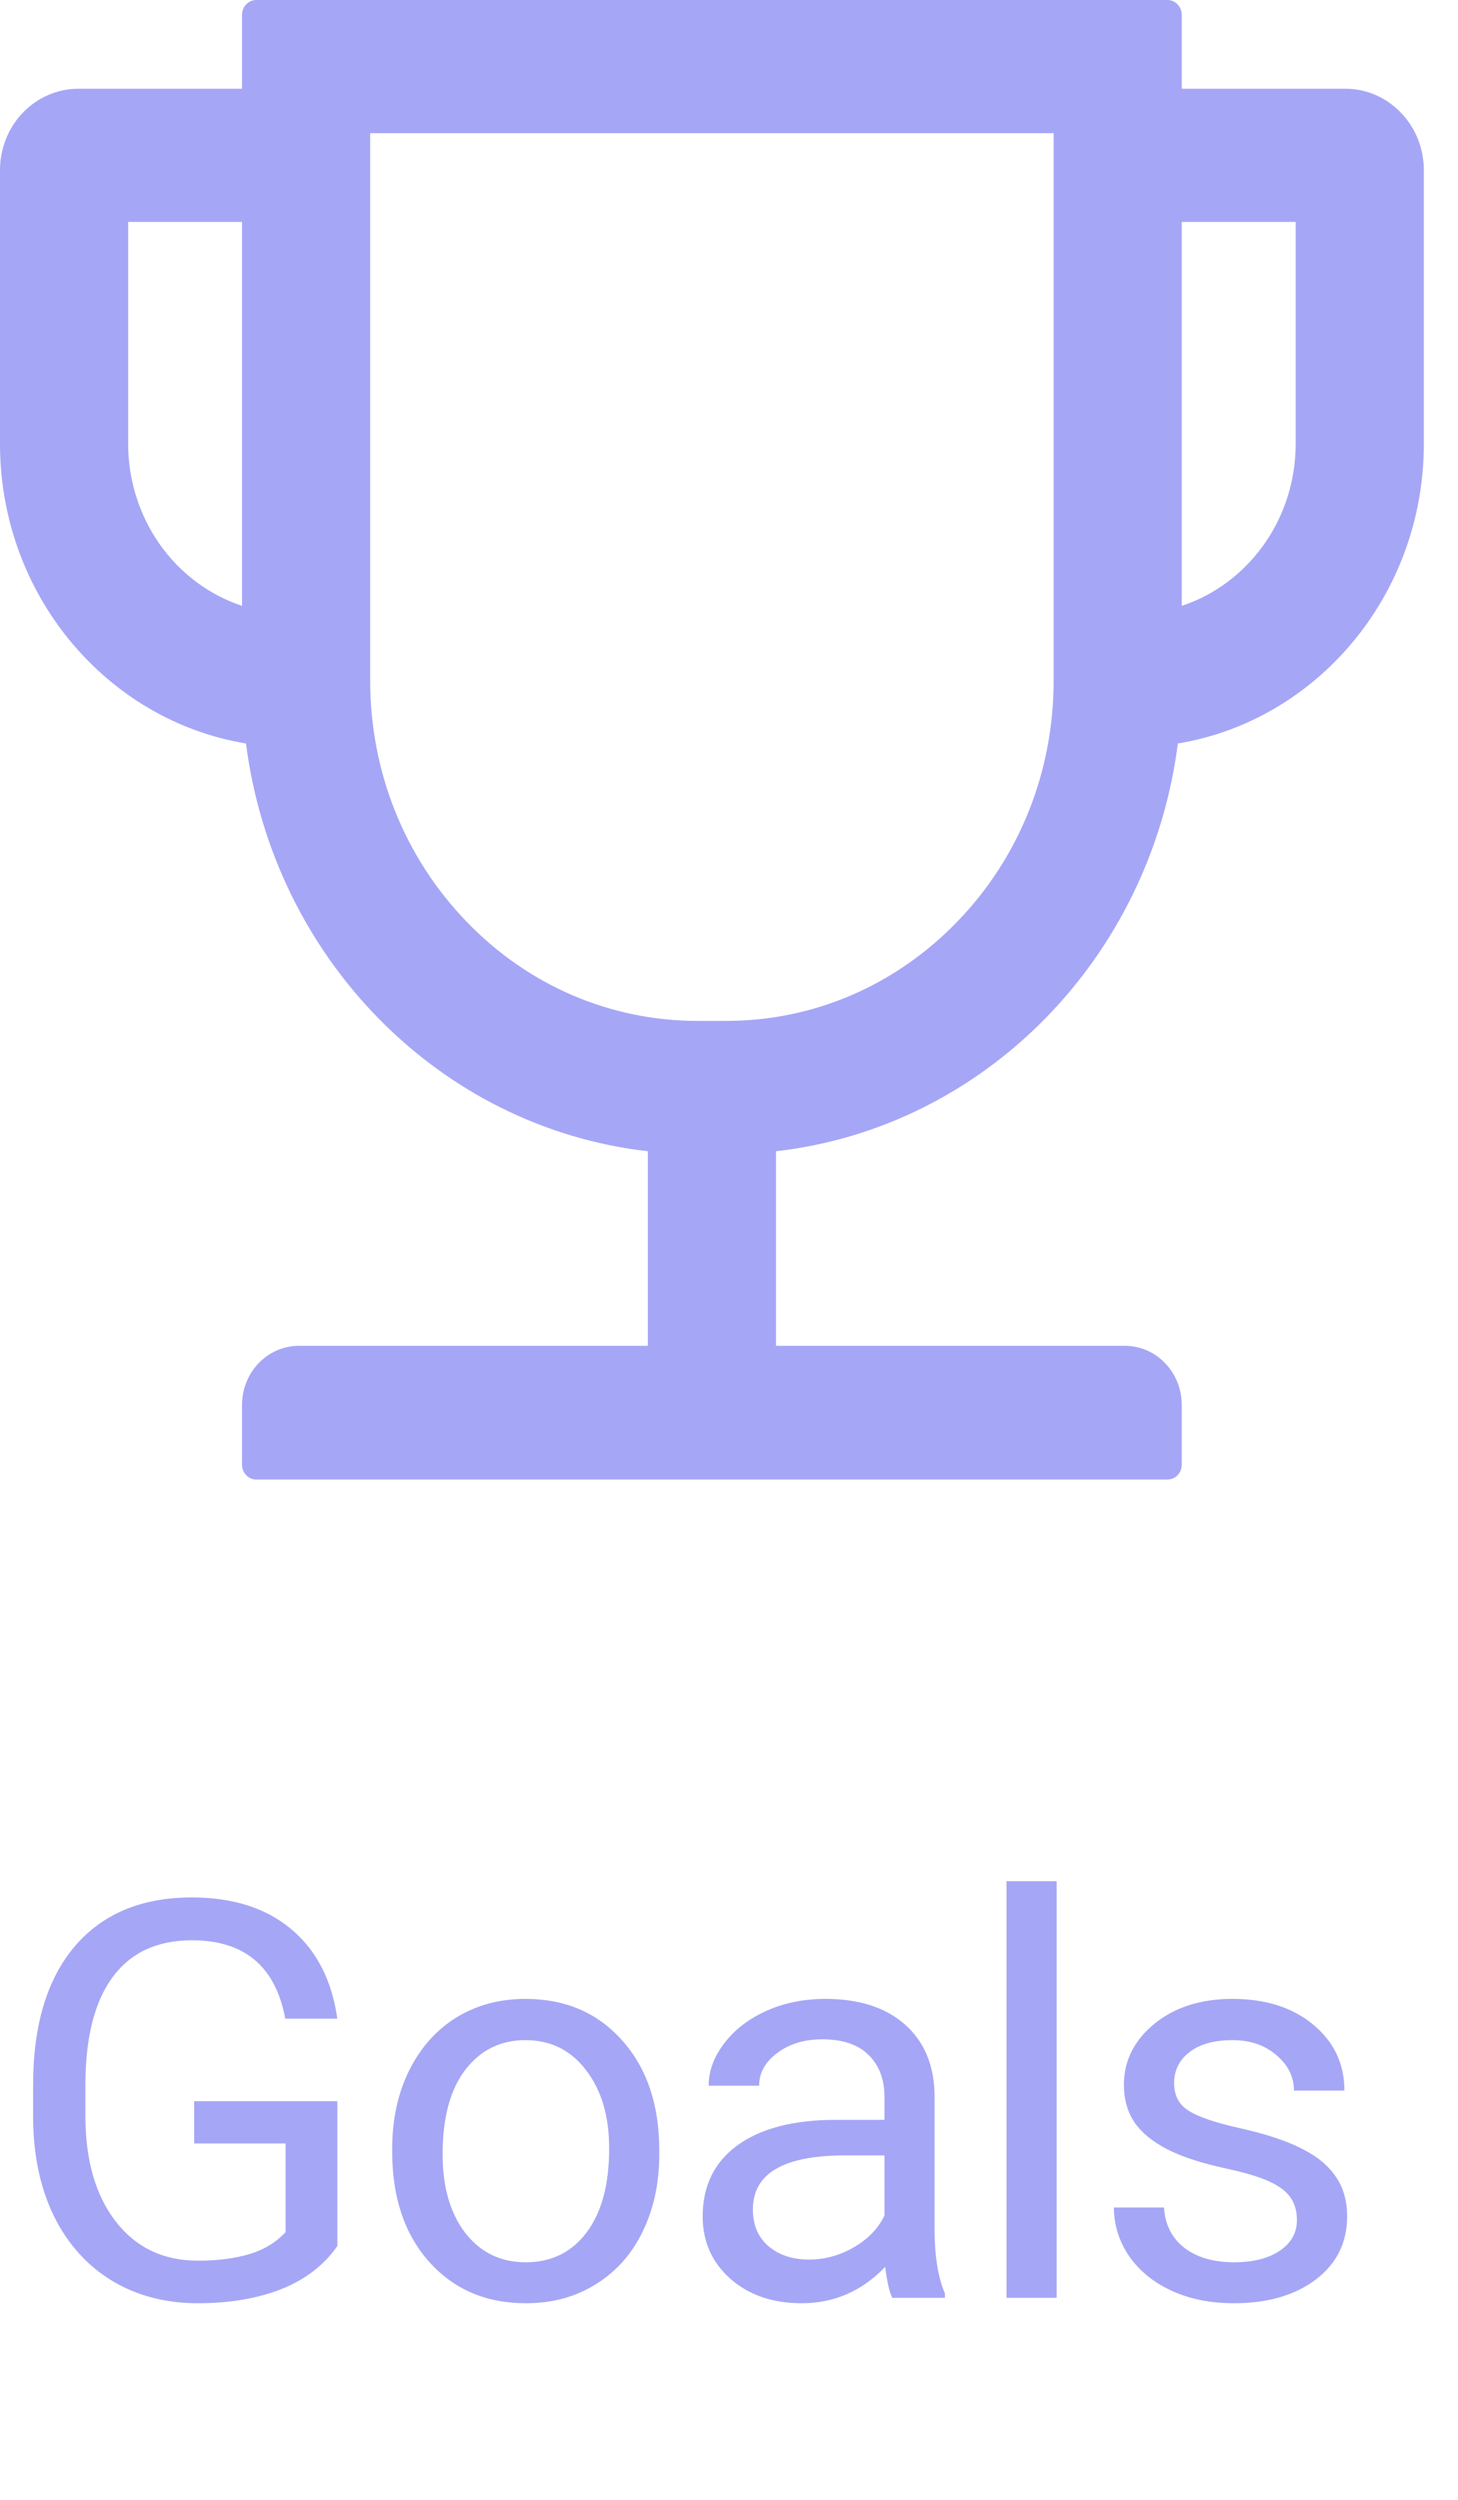<svg width="21" height="36" viewBox="0 0 21 36" fill="none" xmlns="http://www.w3.org/2000/svg">
<path d="M4.859 32.345C4.667 32.621 4.397 32.828 4.051 32.966C3.707 33.101 3.306 33.169 2.848 33.169C2.384 33.169 1.973 33.061 1.613 32.845C1.254 32.626 0.975 32.316 0.777 31.915C0.582 31.514 0.482 31.049 0.477 30.52V30.024C0.477 29.168 0.676 28.504 1.074 28.032C1.475 27.561 2.038 27.325 2.762 27.325C3.355 27.325 3.833 27.477 4.195 27.782C4.557 28.084 4.779 28.514 4.859 29.071H4.109C3.969 28.319 3.521 27.942 2.766 27.942C2.263 27.942 1.882 28.119 1.621 28.474C1.363 28.825 1.233 29.336 1.23 30.005V30.47C1.23 31.108 1.376 31.616 1.668 31.993C1.96 32.368 2.354 32.556 2.852 32.556C3.133 32.556 3.379 32.524 3.59 32.462C3.801 32.399 3.975 32.294 4.113 32.145V30.868H2.797V30.259H4.859V32.345ZM5.649 30.939C5.649 30.524 5.729 30.152 5.891 29.821C6.055 29.491 6.281 29.235 6.57 29.056C6.862 28.876 7.194 28.786 7.567 28.786C8.142 28.786 8.607 28.985 8.961 29.384C9.318 29.782 9.496 30.312 9.496 30.974V31.024C9.496 31.436 9.417 31.806 9.258 32.134C9.102 32.459 8.876 32.713 8.582 32.895C8.291 33.078 7.955 33.169 7.574 33.169C7.001 33.169 6.537 32.97 6.18 32.571C5.826 32.173 5.649 31.645 5.649 30.989V30.939ZM6.375 31.024C6.375 31.493 6.483 31.869 6.699 32.153C6.918 32.437 7.21 32.579 7.574 32.579C7.942 32.579 8.233 32.436 8.449 32.149C8.666 31.86 8.774 31.457 8.774 30.939C8.774 30.475 8.663 30.1 8.442 29.814C8.223 29.524 7.931 29.38 7.567 29.38C7.21 29.38 6.922 29.522 6.703 29.806C6.485 30.09 6.375 30.496 6.375 31.024ZM12.852 33.091C12.81 33.008 12.776 32.859 12.75 32.645C12.414 32.995 12.013 33.169 11.547 33.169C11.13 33.169 10.788 33.052 10.52 32.817C10.254 32.58 10.121 32.281 10.121 31.919C10.121 31.479 10.288 31.138 10.621 30.895C10.957 30.651 11.429 30.528 12.036 30.528H12.739V30.196C12.739 29.944 12.663 29.743 12.512 29.595C12.361 29.444 12.138 29.368 11.844 29.368C11.586 29.368 11.37 29.433 11.196 29.564C11.021 29.694 10.934 29.851 10.934 30.036H10.207C10.207 29.825 10.282 29.622 10.43 29.427C10.581 29.229 10.784 29.073 11.039 28.958C11.297 28.843 11.58 28.786 11.887 28.786C12.374 28.786 12.755 28.909 13.032 29.153C13.308 29.395 13.451 29.73 13.461 30.157V32.102C13.461 32.491 13.511 32.799 13.61 33.028V33.091H12.852ZM11.653 32.54C11.879 32.54 12.094 32.481 12.297 32.364C12.5 32.247 12.647 32.095 12.739 31.907V31.04H12.172C11.287 31.04 10.844 31.299 10.844 31.817C10.844 32.044 10.92 32.221 11.071 32.349C11.222 32.476 11.416 32.54 11.653 32.54ZM15.219 33.091H14.497V27.091H15.219V33.091ZM18.68 31.97C18.68 31.774 18.606 31.623 18.458 31.517C18.312 31.407 18.055 31.314 17.688 31.235C17.323 31.157 17.033 31.064 16.817 30.954C16.604 30.845 16.445 30.715 16.34 30.564C16.239 30.412 16.188 30.233 16.188 30.024C16.188 29.678 16.334 29.385 16.626 29.145C16.92 28.906 17.295 28.786 17.751 28.786C18.23 28.786 18.618 28.91 18.915 29.157C19.214 29.405 19.364 29.721 19.364 30.106H18.637C18.637 29.909 18.553 29.738 18.383 29.595C18.217 29.451 18.006 29.38 17.751 29.38C17.488 29.38 17.282 29.437 17.133 29.552C16.985 29.666 16.911 29.816 16.911 30.001C16.911 30.175 16.98 30.307 17.118 30.395C17.256 30.484 17.505 30.569 17.864 30.649C18.226 30.73 18.519 30.826 18.743 30.939C18.967 31.05 19.132 31.186 19.239 31.345C19.348 31.501 19.403 31.692 19.403 31.919C19.403 32.297 19.252 32.6 18.95 32.829C18.648 33.056 18.256 33.169 17.774 33.169C17.436 33.169 17.136 33.109 16.876 32.989C16.615 32.87 16.411 32.703 16.262 32.489C16.116 32.273 16.044 32.04 16.044 31.79H16.766C16.779 32.032 16.876 32.225 17.055 32.368C17.238 32.509 17.477 32.579 17.774 32.579C18.047 32.579 18.266 32.524 18.43 32.415C18.597 32.303 18.68 32.155 18.68 31.97Z" fill="#A5A6F6"/>
<path d="M19.38 1.278H17.021V0.213C17.021 0.096 16.929 0 16.816 0H3.691C3.579 0 3.486 0.096 3.486 0.213V1.278H1.128C0.829 1.278 0.542 1.402 0.33 1.622C0.119 1.841 0 2.139 0 2.45V6.392C0 8.568 1.538 10.376 3.543 10.707C3.94 13.802 6.332 16.238 9.331 16.579V19.381H4.307C3.853 19.381 3.486 19.762 3.486 20.233V21.094C3.486 21.211 3.579 21.307 3.691 21.307H16.816C16.929 21.307 17.021 21.211 17.021 21.094V20.233C17.021 19.762 16.655 19.381 16.201 19.381H11.177V16.579C14.176 16.238 16.568 13.802 16.965 10.707C18.97 10.376 20.508 8.568 20.508 6.392V2.45C20.508 2.139 20.389 1.841 20.177 1.622C19.966 1.402 19.679 1.278 19.38 1.278ZM1.846 6.392V3.196H3.486V8.725C3.01 8.567 2.595 8.256 2.3 7.837C2.005 7.417 1.846 6.911 1.846 6.392V6.392ZM15.176 9.801C15.176 11.109 14.686 12.342 13.794 13.266C12.902 14.193 11.718 14.702 10.459 14.702H10.049C8.79 14.702 7.603 14.193 6.714 13.266C5.822 12.339 5.332 11.109 5.332 9.801V1.918H15.176V9.801ZM18.662 6.392C18.662 7.484 17.973 8.411 17.021 8.725V3.196H18.662V6.392Z" fill="#A5A6F6"/>
</svg>
